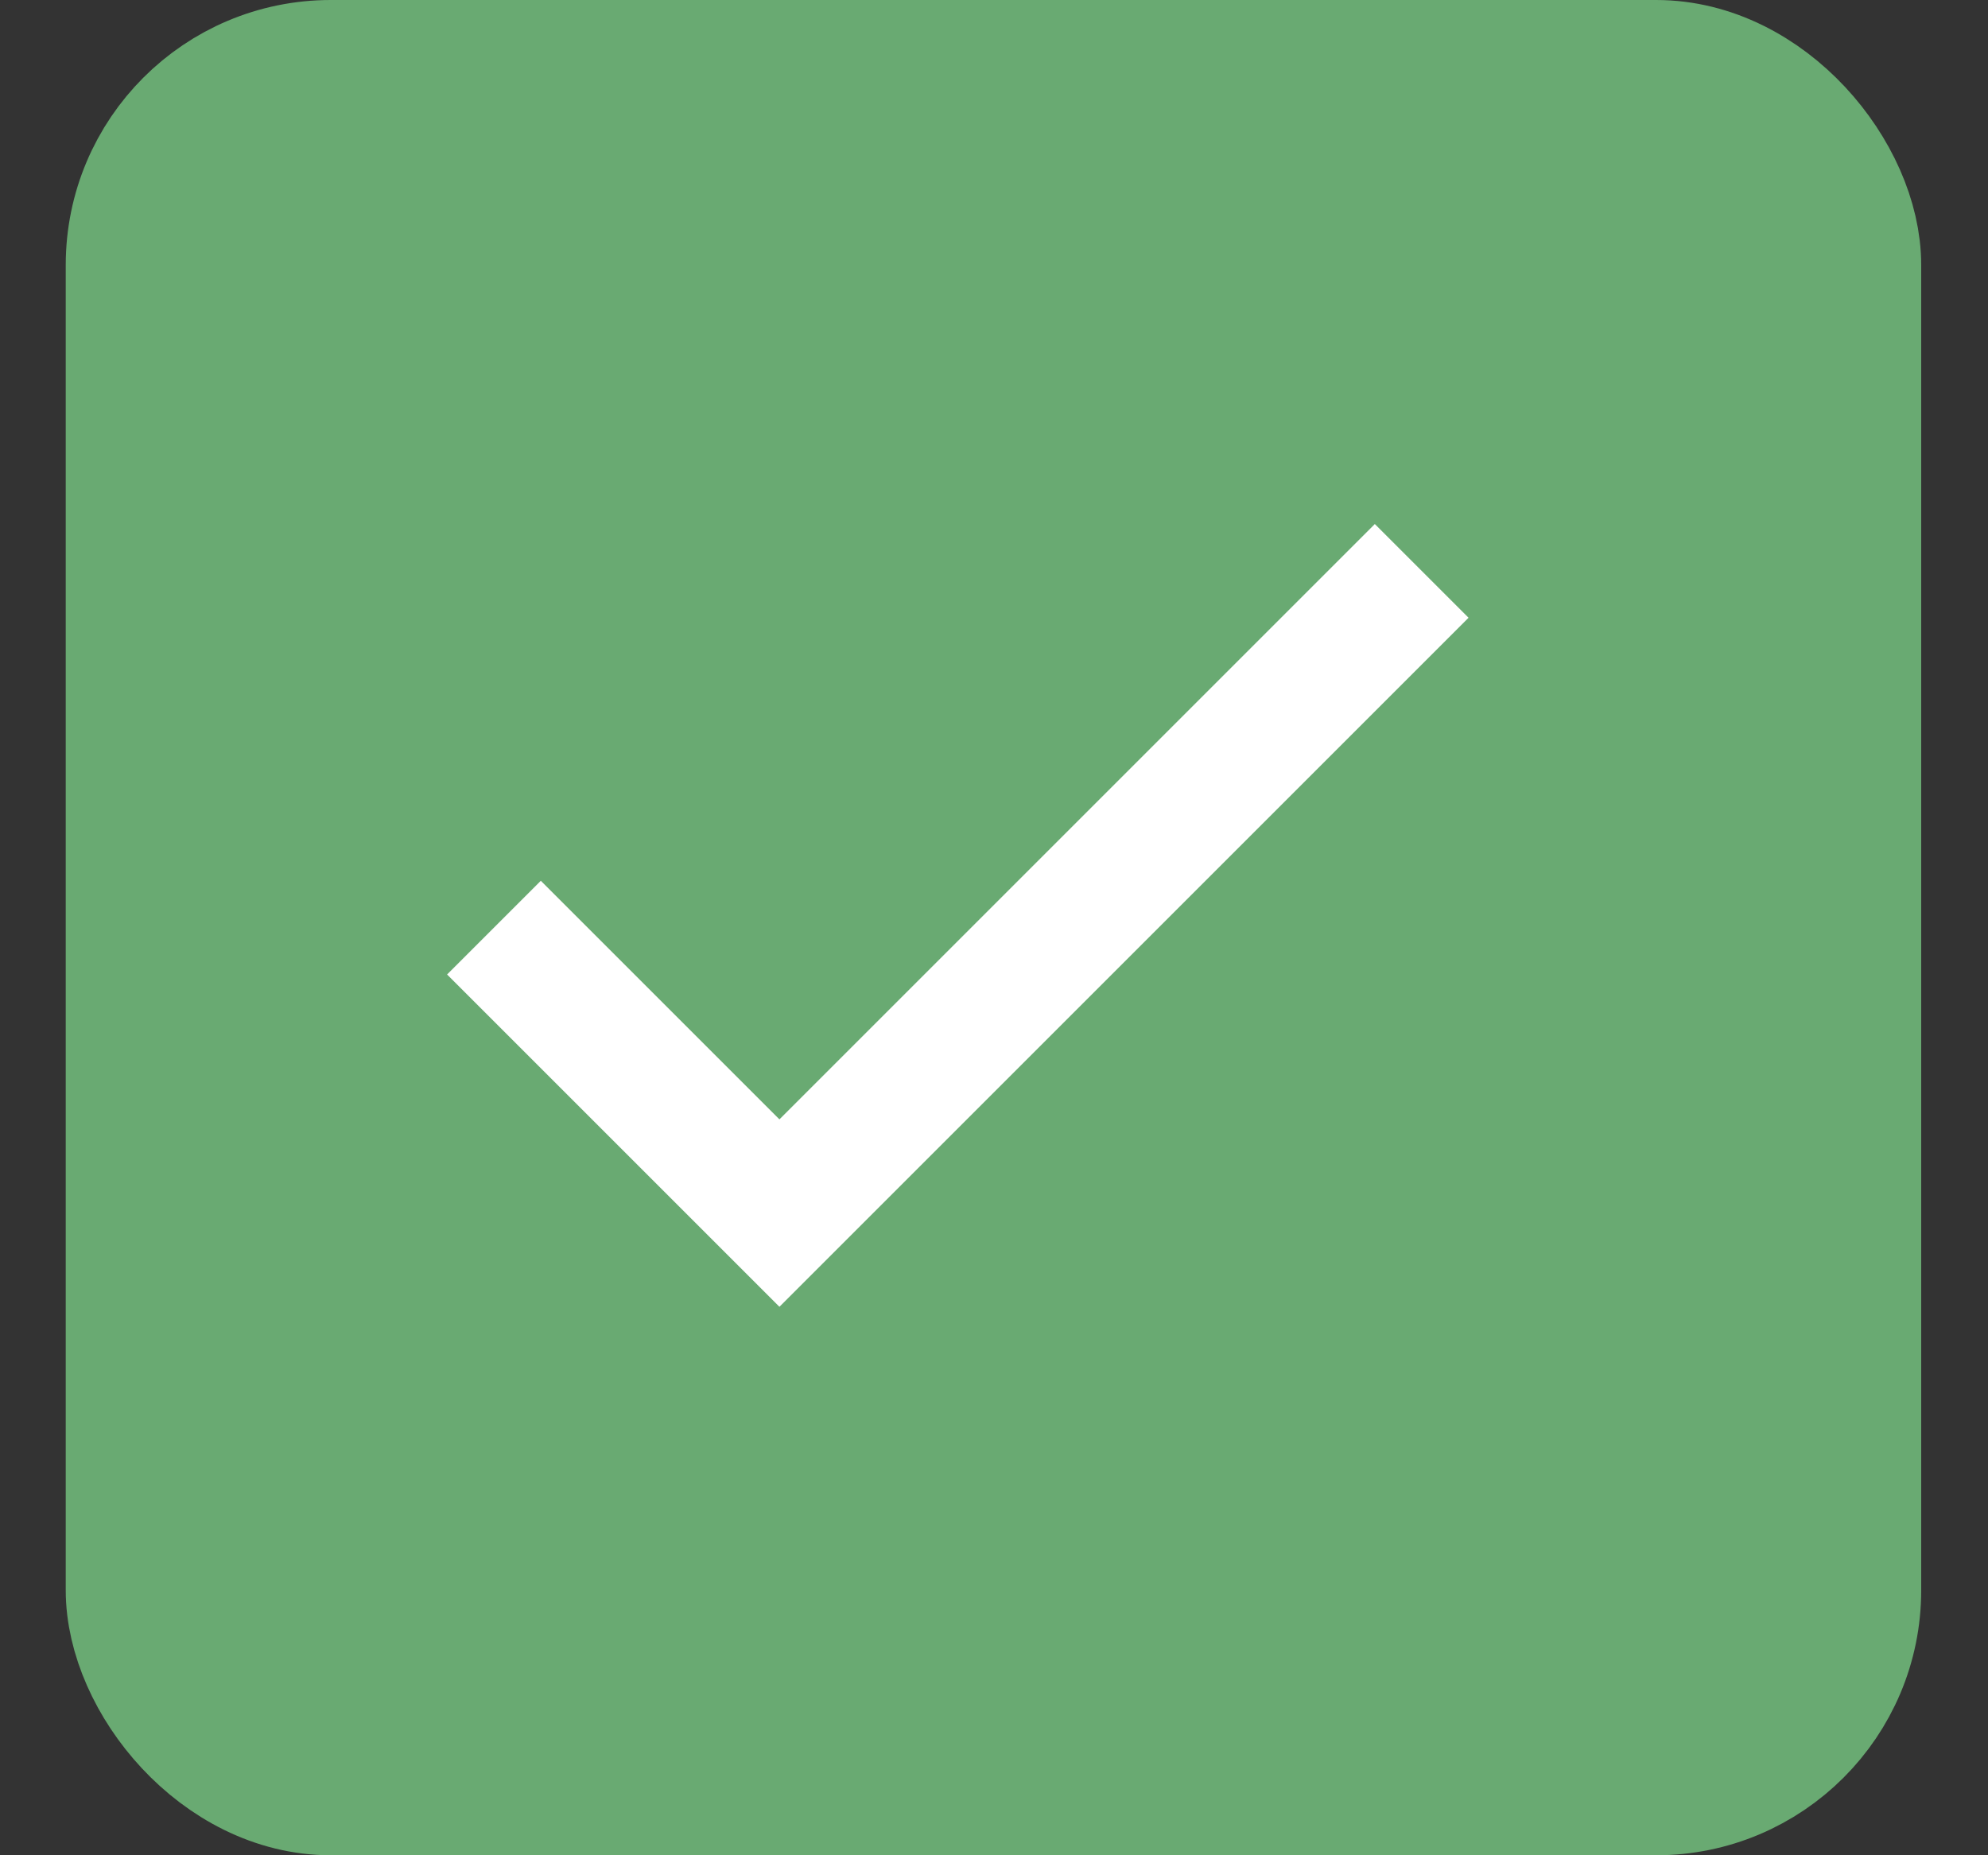 <svg width="15" height="14" viewBox="0 0 15 14" fill="none" xmlns="http://www.w3.org/2000/svg">
<rect x="0" y="0" width="15" height="14" fill="#333333" stroke="none"/>
<rect x="0.996" y="0.5" width="13" height="13" rx="1.5" fill="url(#paint0_linear_102_7)" stroke="url(#paint1_linear_102_7)"/>
<path d="M3.727 7L5.881 9.154L10.727 4.308" stroke="white"/>
<defs>
<linearGradient id="paint0_linear_102_7" x1="5.536" y1="-3.595" x2="8.562" y2="18.161" gradientUnits="userSpaceOnUse">
<stop stop-color="#69AA72"/>
<stop offset="1" stop-color="#69AA72"/>
</linearGradient>
<linearGradient id="paint1_linear_102_7" x1="5.536" y1="-3.595" x2="8.562" y2="18.161" gradientUnits="userSpaceOnUse">
<stop stop-color="#69AA72"/>
<stop offset="1" stop-color="#69AA72"/>
</linearGradient>
</defs>
</svg>

